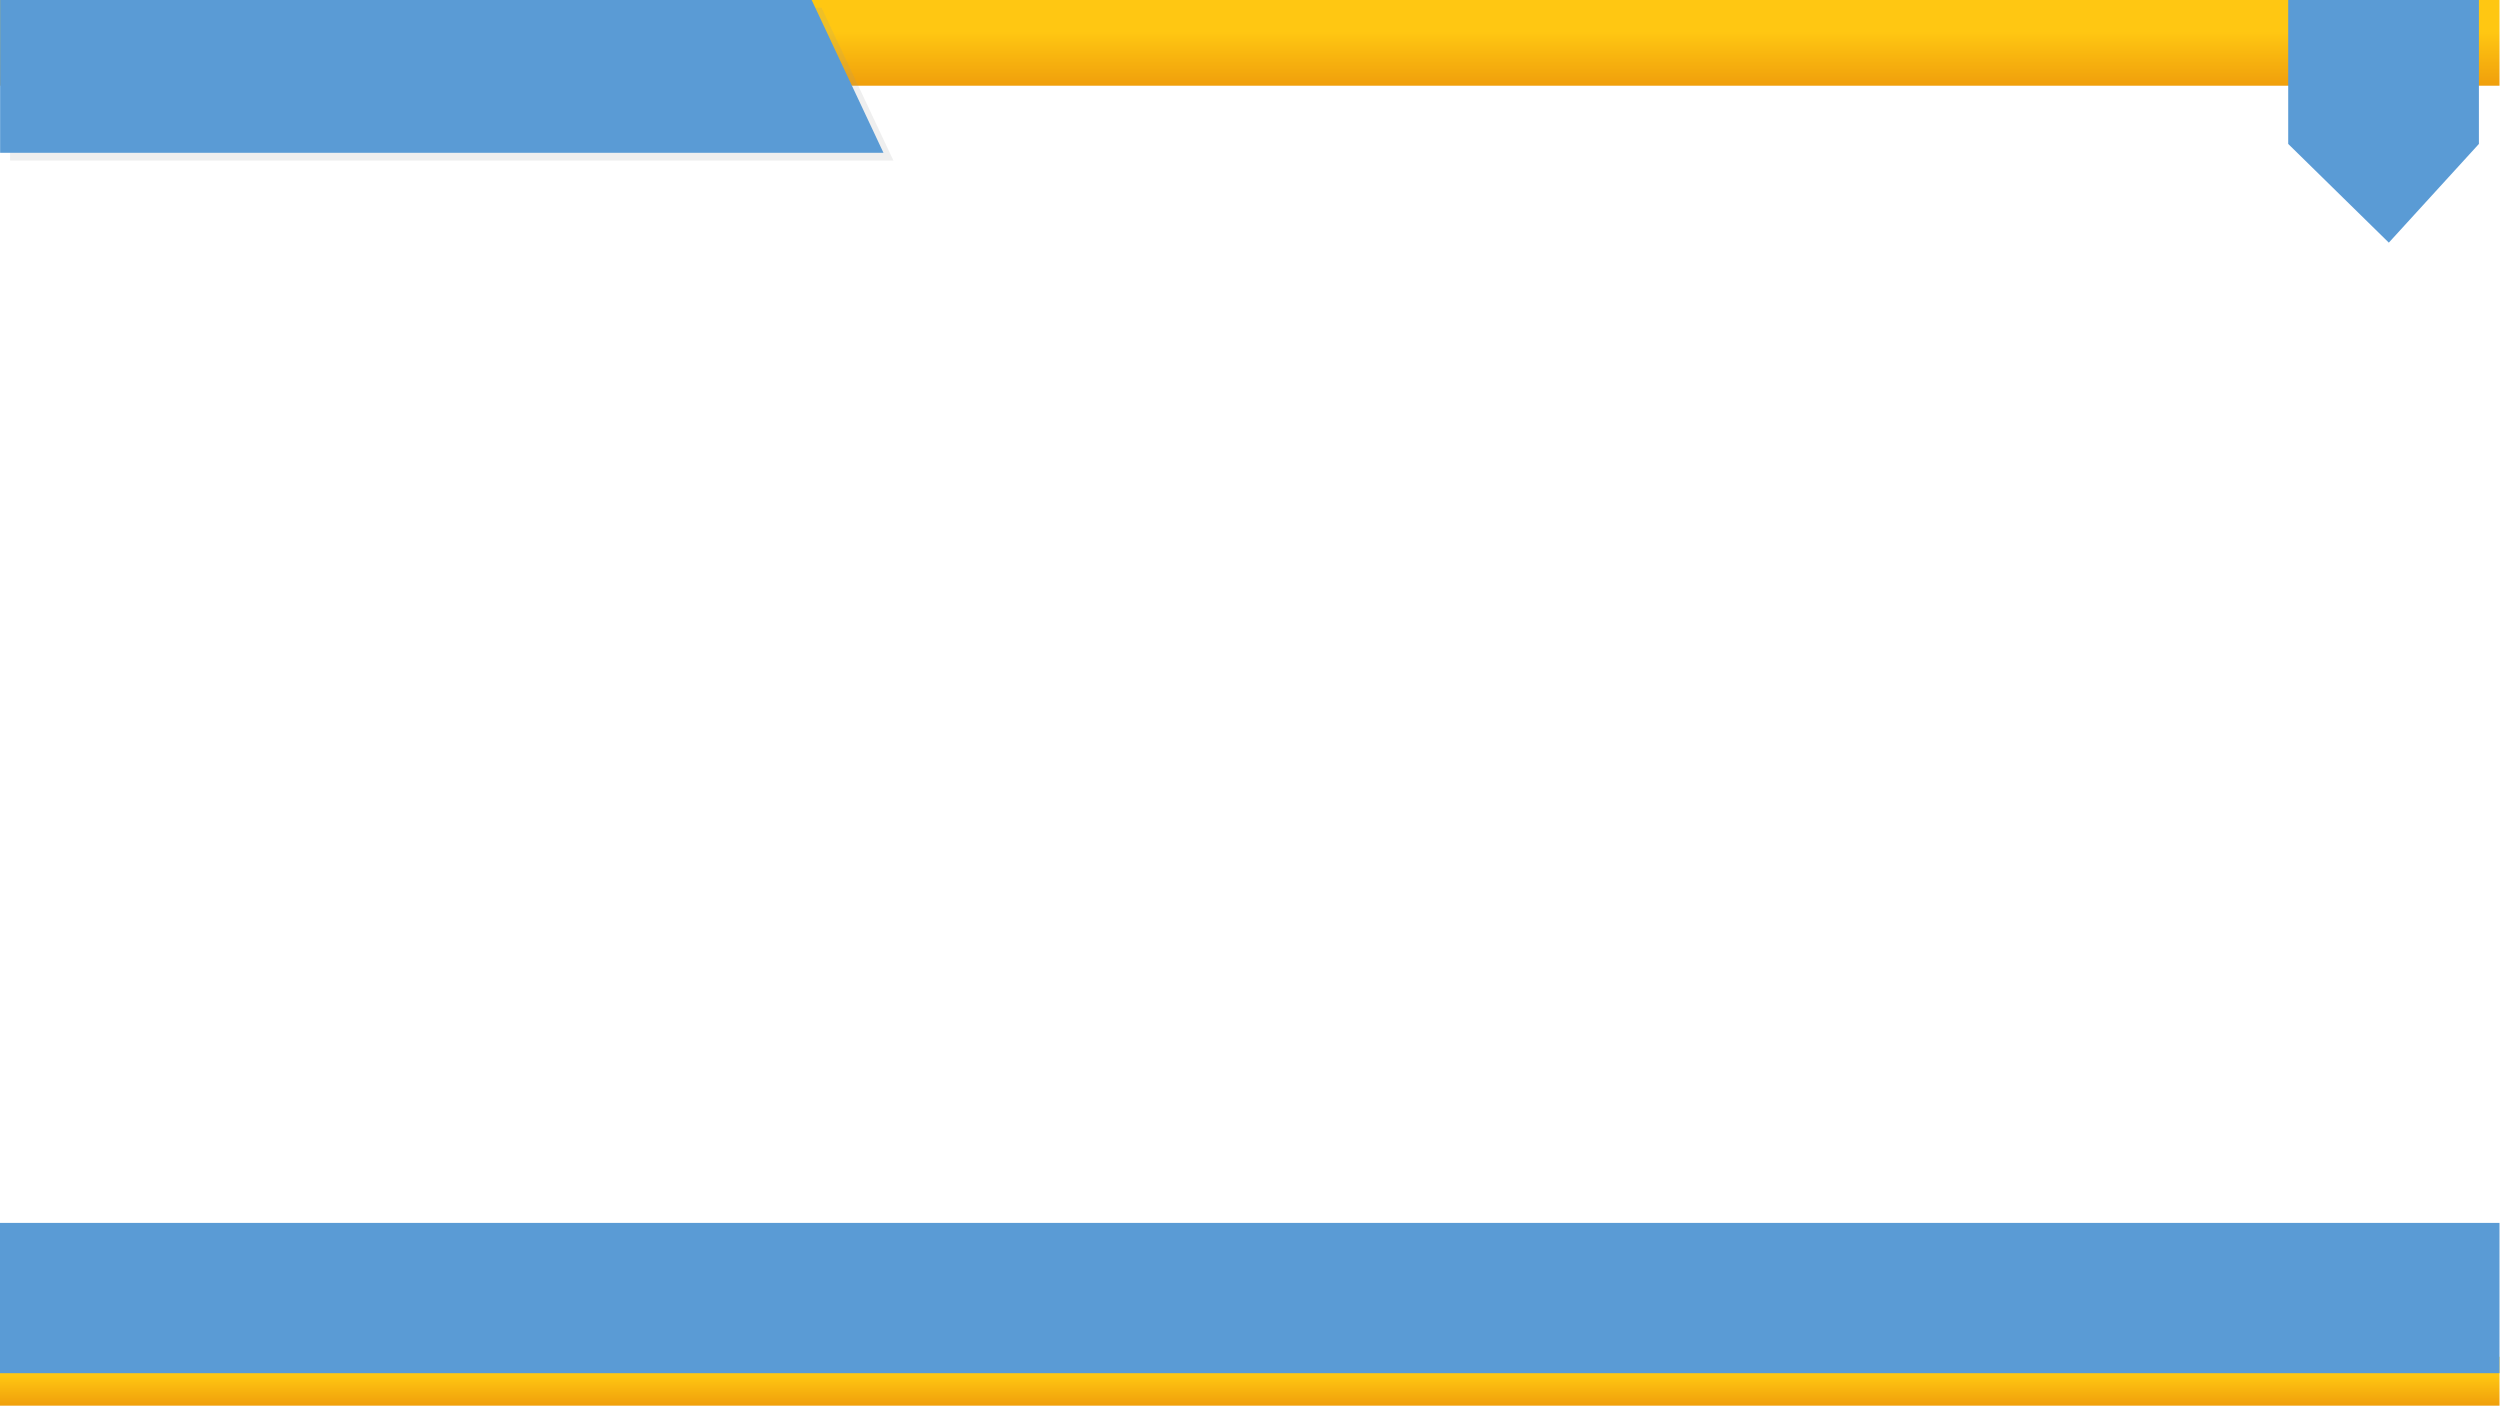 <?xml version="1.0" encoding="UTF-8" standalone="no"?>
<!-- Created with Inkscape (http://www.inkscape.org/) -->

<svg
   width="1024"
   height="576"
   viewBox="0 0 1024 576"
   version="1.1"
   id="svg5"
   xml:space="preserve"
   inkscape:version="1.2.1 (9c6d41e410, 2022-07-14)"
   sodipodi:docname="01.marcoplantilla.svg"
   xmlns:inkscape="http://www.inkscape.org/namespaces/inkscape"
   xmlns:sodipodi="http://sodipodi.sourceforge.net/DTD/sodipodi-0.dtd"
   xmlns:xlink="http://www.w3.org/1999/xlink"
   xmlns="http://www.w3.org/2000/svg"
   xmlns:svg="http://www.w3.org/2000/svg"><sodipodi:namedview
     id="namedview7"
     pagecolor="#ffffff"
     bordercolor="#666666"
     borderopacity="1.0"
     inkscape:showpageshadow="2"
     inkscape:pageopacity="0.0"
     inkscape:pagecheckerboard="0"
     inkscape:deskcolor="#d1d1d1"
     inkscape:document-units="px"
     showgrid="false"
     inkscape:zoom="0.58781078"
     inkscape:cx="571.61252"
     inkscape:cy="370.86765"
     inkscape:window-width="1366"
     inkscape:window-height="705"
     inkscape:window-x="-8"
     inkscape:window-y="-8"
     inkscape:window-maximized="1"
     inkscape:current-layer="layer3" /><defs
     id="defs2"><linearGradient
       inkscape:collect="always"
       id="linearGradient4652"><stop
         style="stop-color:#ffc712;stop-opacity:1;"
         offset="0.134"
         id="stop4648" /><stop
         style="stop-color:#d45500;stop-opacity:1"
         offset="1"
         id="stop4650" /></linearGradient><inkscape:path-effect
       effect="bspline"
       id="path-effect1073"
       is_visible="true"
       lpeversion="1"
       weight="33.333"
       steps="2"
       helper_size="0"
       apply_no_weight="true"
       apply_with_weight="true"
       only_selected="false" /><pattern
       id="EMFhbasepattern"
       patternUnits="userSpaceOnUse"
       width="6"
       height="6"
       x="0"
       y="0" /><linearGradient
       inkscape:collect="always"
       xlink:href="#linearGradient4652"
       id="linearGradient4654"
       x1="537.18"
       y1="377.129"
       x2="537.18"
       y2="496.785"
       gradientUnits="userSpaceOnUse" /><linearGradient
       inkscape:collect="always"
       xlink:href="#linearGradient4652"
       id="linearGradient4776"
       gradientUnits="userSpaceOnUse"
       x1="537.18"
       y1="377.129"
       x2="537.18"
       y2="496.785"
       gradientTransform="matrix(1,0,0,0.57,-3.7517746e-6,1073.987)" /></defs><g
     inkscape:label="Capa 1"
     inkscape:groupmode="layer"
     id="layer1"
     transform="translate(194.304,168.32)"
     style="display:inline;opacity:1" /><g
     inkscape:groupmode="layer"
     id="layer3"
     inkscape:label="Capa 2"
     style="fill:#c4dbf0;fill-opacity:1"
     transform="matrix(1.686,0,0,0.76,-245.231,-282.454)"><g
       id="g8262"
       transform="matrix(0.8,0,0,0.8,29.086,74.243)"
       inkscape:export-filename="01.marcoplantilla.png"
       inkscape:export-xdpi="72.0241"
       inkscape:export-ydpi="72.0241"><rect
         style="opacity:1;fill:url(#linearGradient4654);fill-opacity:1;fill-rule:evenodd;stroke-width:4.112;stroke-linecap:square"
         id="rect3309"
         width="759.07"
         height="57.856"
         x="145.428"
         y="371.649"
         inkscape:export-filename="marcoplantilla.png"
         inkscape:export-xdpi="72.0241"
         inkscape:export-ydpi="72.0241" /><rect
         style="fill:url(#linearGradient4776);fill-opacity:1;fill-rule:evenodd;stroke-width:3.104;stroke-linecap:square"
         id="rect3309-0"
         width="759.07"
         height="32.969"
         x="145.428"
         y="1285.773" /><g
         id="g7867"
         transform="matrix(1.276,0,0,1,-40.074,0)"><path
           id="rect1736-0"
           style="opacity:0.153;fill:#999999;fill-opacity:1;fill-rule:evenodd;stroke-width:3;stroke-linecap:square"
           d="m 147.8,376.913 h 193.121 l 17.112,103.055 H 147.8 Z"
           sodipodi:nodetypes="ccccc" /><path
           id="rect1736"
           style="opacity:1;fill:#5a9bd5;fill-opacity:1;fill-rule:evenodd;stroke-width:3;stroke-linecap:square"
           d="m 145.428,371.649 h 193.121 l 17.112,103.055 H 145.428 Z"
           sodipodi:nodetypes="ccccc" /></g><rect
         style="opacity:1;fill:#5a9bd5;fill-opacity:1;fill-rule:evenodd;stroke-width:5.439;stroke-linecap:square"
         id="rect3309-4"
         width="759.07"
         height="101.247"
         x="145.428"
         y="1195.605" /></g><path
       id="rect8302"
       style="fill:#5a9bd5;fill-opacity:1;fill-rule:evenodd;stroke-width:1.44;stroke-linecap:square"
       d="m 701.353,371.649 h 46.328 v 77.575 l -21.885,53.199 -24.444,-53.199 z"
       sodipodi:nodetypes="cccccc" /></g></svg>
